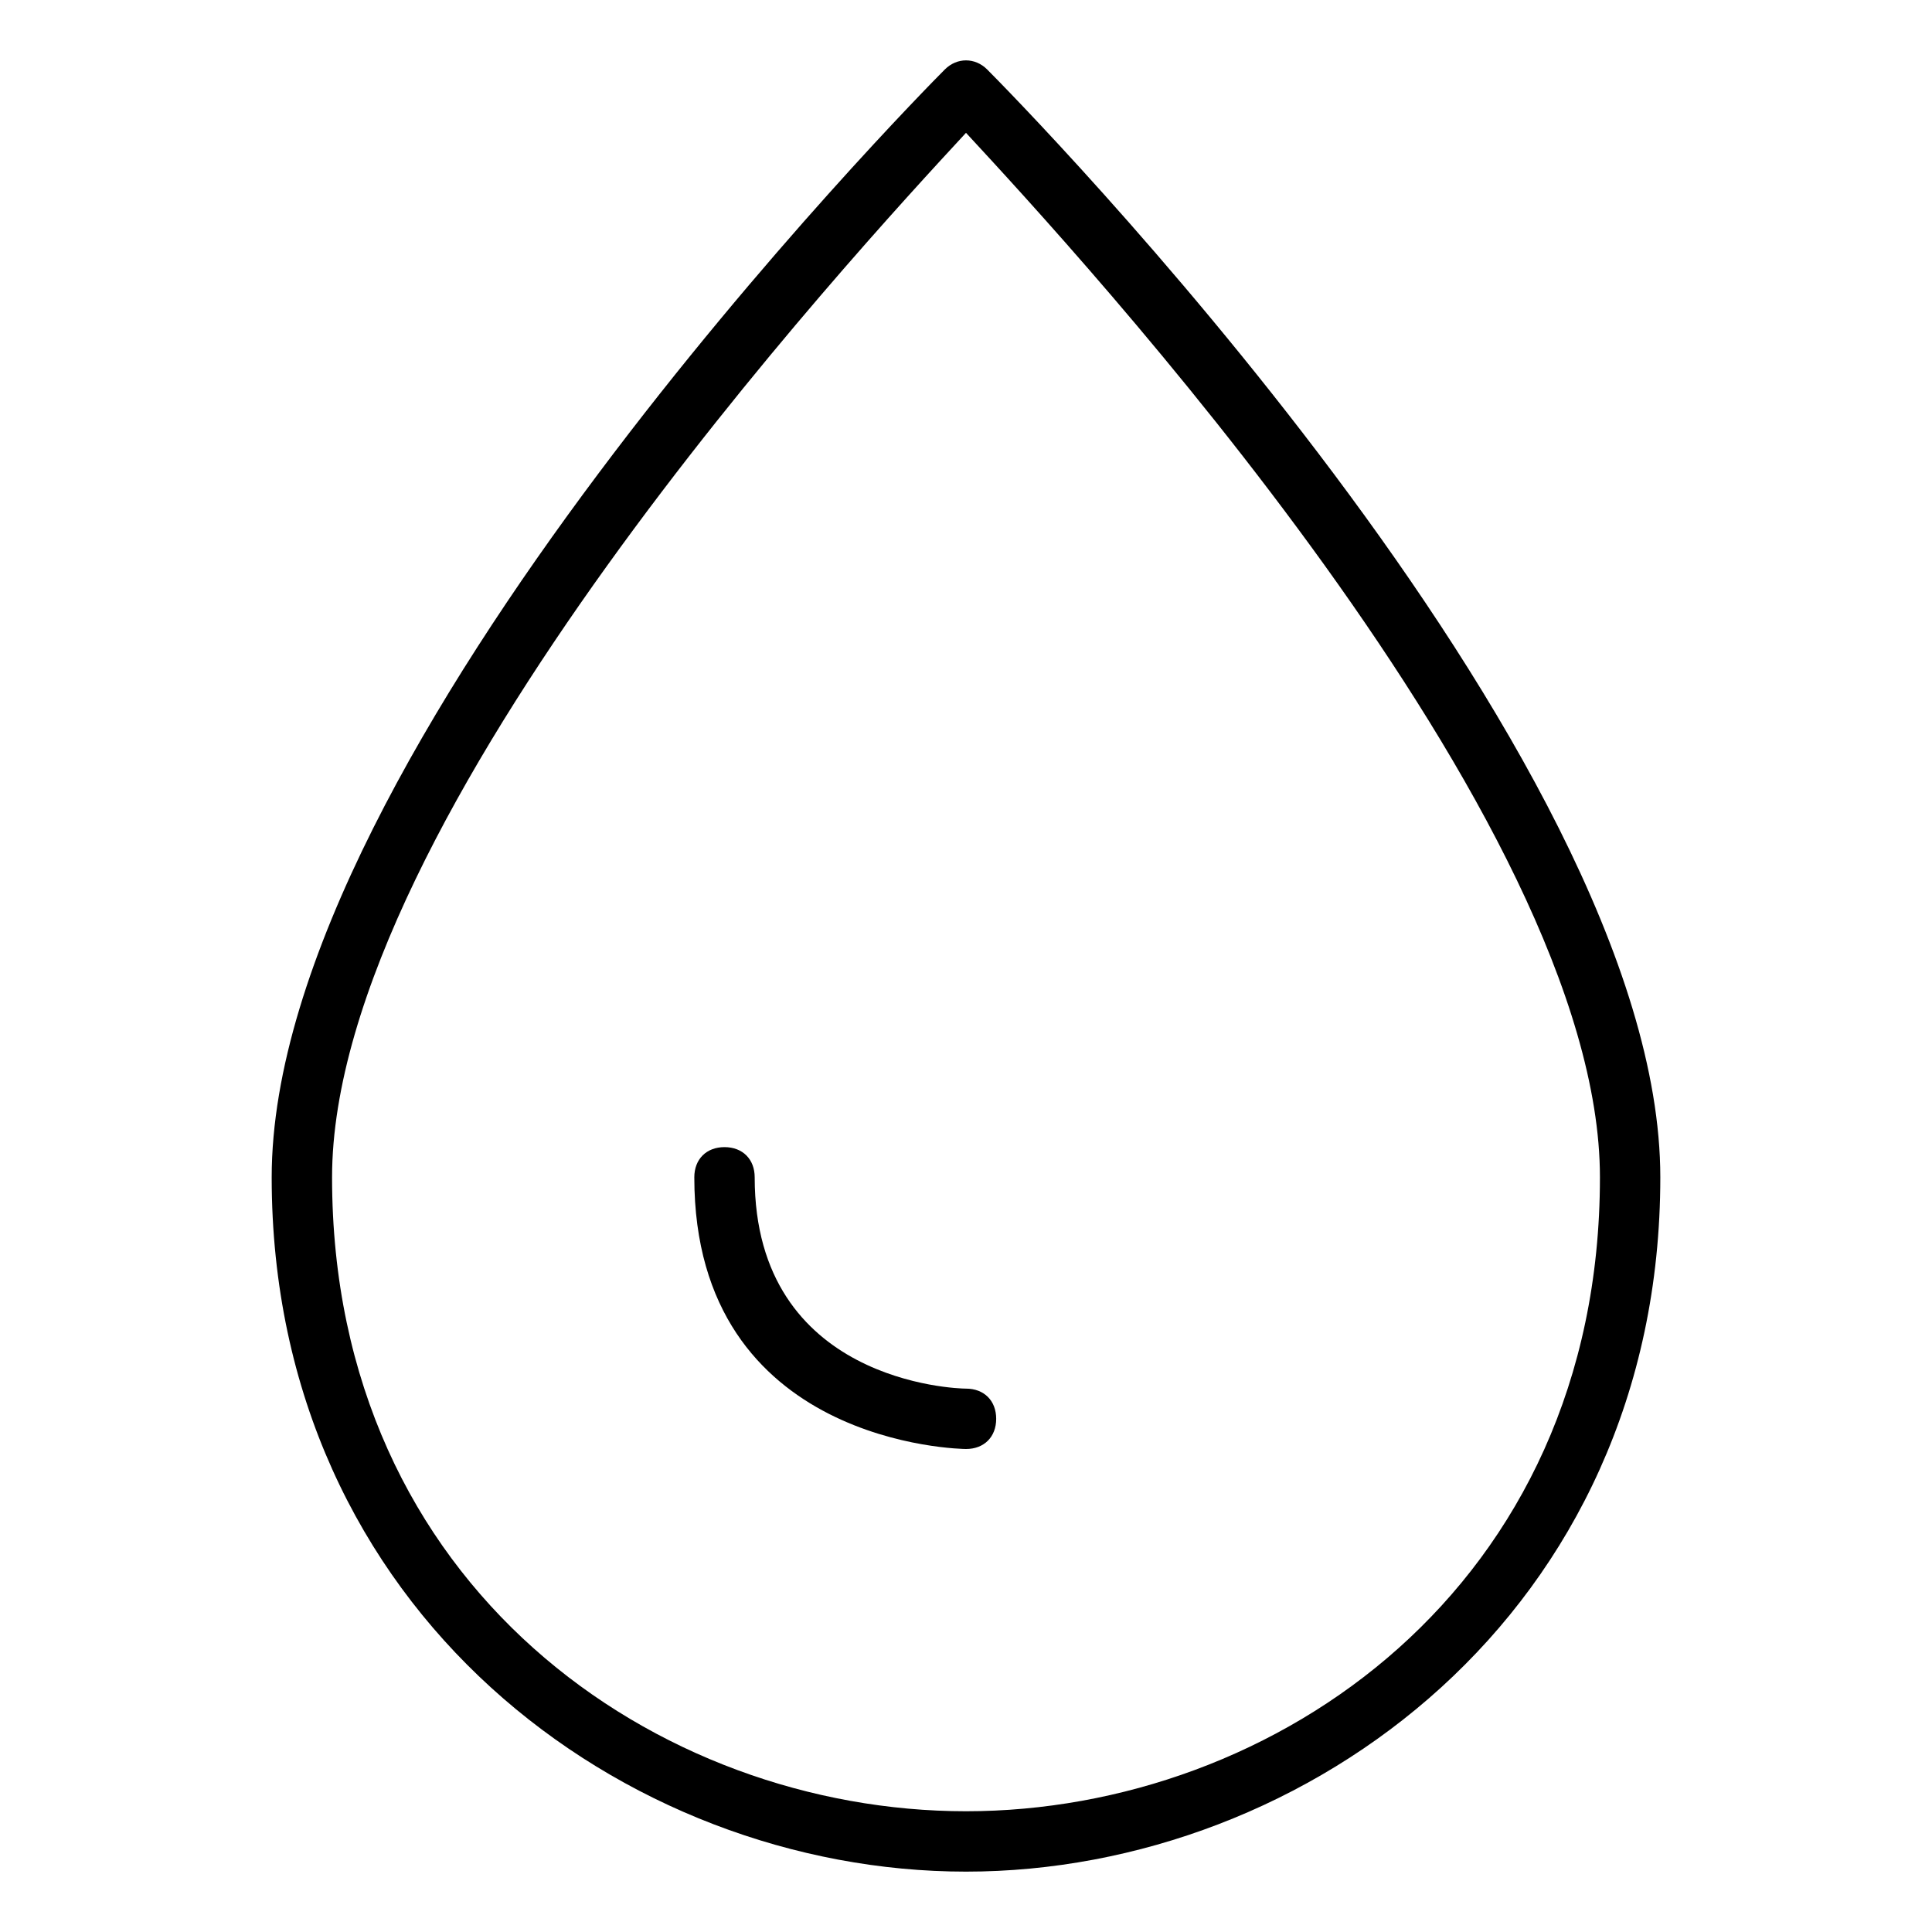 <?xml version="1.0" encoding="utf-8"?>
<!-- Generator: Adobe Illustrator 19.1.0, SVG Export Plug-In . SVG Version: 6.00 Build 0)  -->
<!DOCTYPE svg PUBLIC "-//W3C//DTD SVG 1.1//EN" "http://www.w3.org/Graphics/SVG/1.1/DTD/svg11.dtd">
<svg version="1.1" id="Layer_2" xmlns="http://www.w3.org/2000/svg" xmlns:xlink="http://www.w3.org/1999/xlink" x="0px" y="0px"
	 width="64px" height="64px" viewBox="0 0 64 64" enable-background="new 0 0 64 64" xml:space="preserve">
<path d="M32,62c11.3,0,23-8.6,23-23C55,24.9,33.6,3.2,32.7,2.3c-0.4-0.4-1-0.4-1.4,0C30.4,3.2,9,24.9,9,39C9,53.4,20.7,62,32,62z
	 M32,4.4C35.7,8.4,53,27.1,53,39c0,13.6-10.8,21-21,21s-21-7.4-21-21C11,27.1,28.3,8.4,32,4.4z"/>
<path d="M32,48c0.6,0,1-0.4,1-1s-0.4-1-1-1c-0.3,0-7-0.2-7-7c0-0.6-0.4-1-1-1s-1,0.4-1,1C23,47.9,31.9,48,32,48z"/>
</svg>
